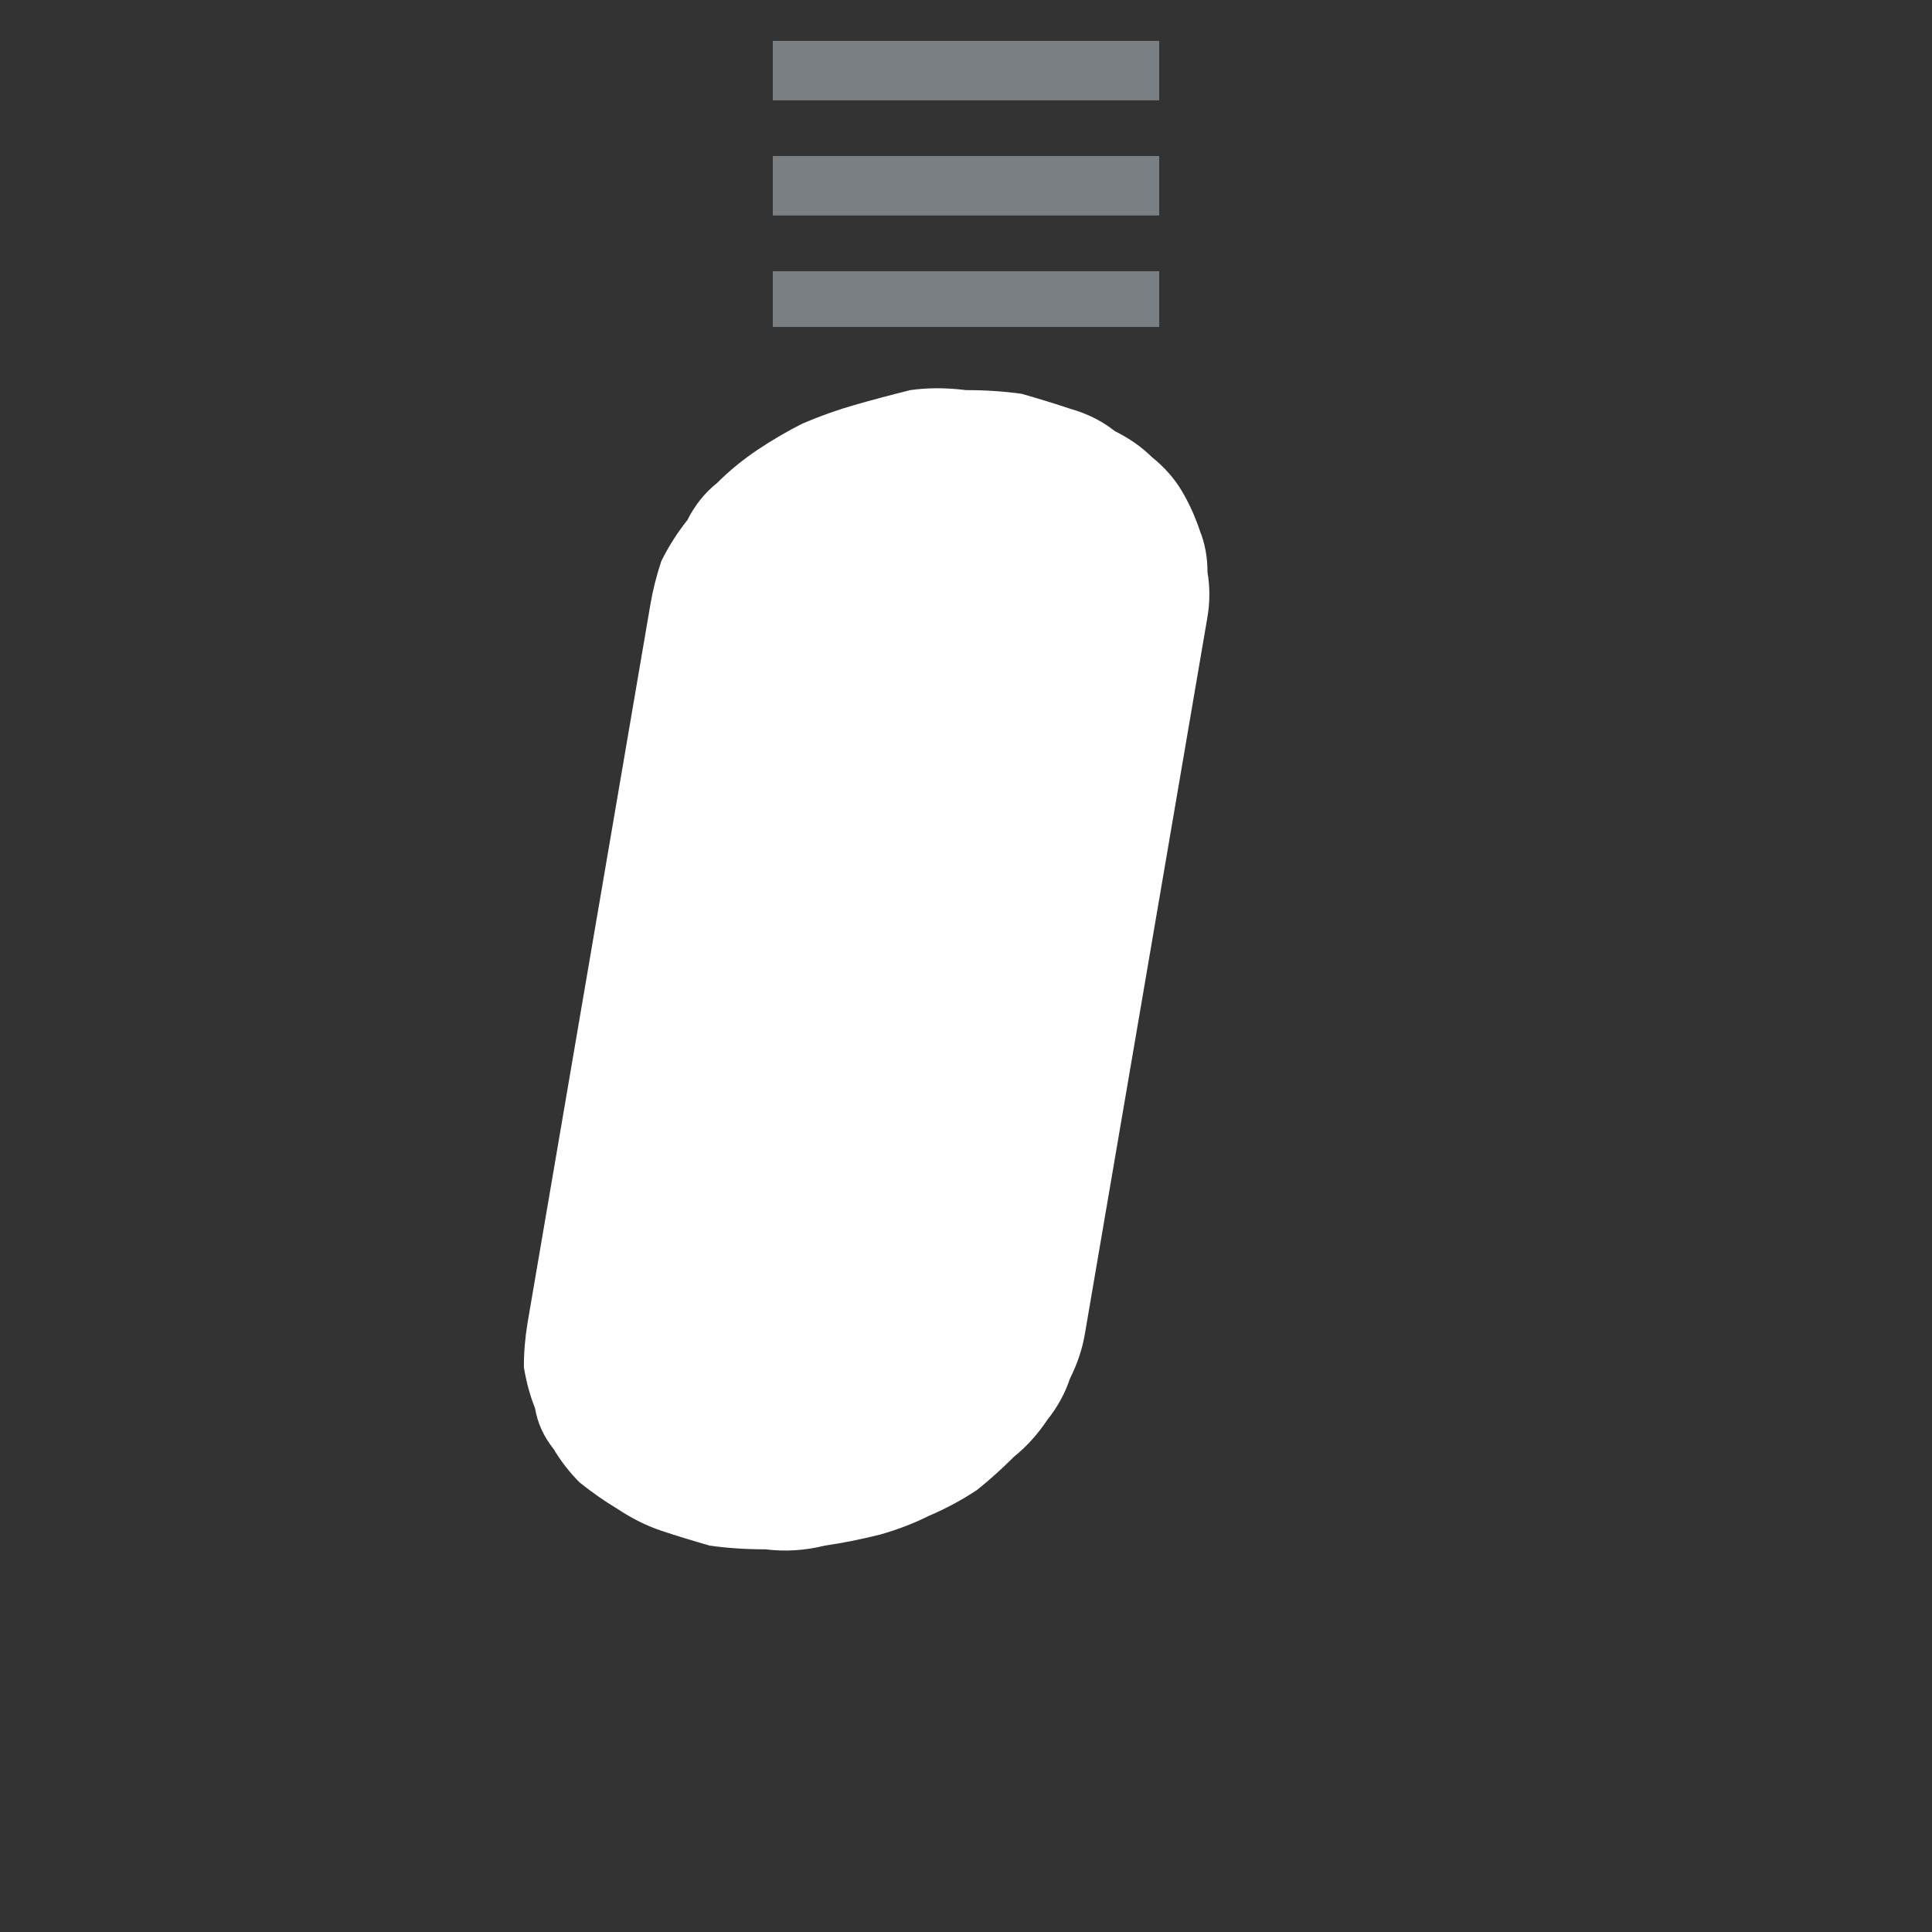 <?xml version="1.0" encoding="UTF-8" standalone="no"?>
<svg xmlns:ffdec="https://www.free-decompiler.com/flash" xmlns:xlink="http://www.w3.org/1999/xlink" ffdec:objectType="shape" height="26.0px" width="26.0px" xmlns="http://www.w3.org/2000/svg">
  <rect width="100%" height="100%" fill="#333333" stroke="none"/>
  <g transform="matrix(1.0, 0.0, 0.0, 1.0, 0.0, 0.0)">
    <path d="M13.0 5.25 Q13.4 5.25 13.75 5.3 14.1 5.4 14.4 5.5 14.75 5.6 15.0 5.8 15.3 5.95 15.5 6.15 15.75 6.35 15.9 6.6 16.05 6.85 16.15 7.15 16.25 7.4 16.25 7.7 16.3 8.0 16.25 8.3 L14.6 17.95 Q14.55 18.25 14.4 18.55 14.3 18.85 14.1 19.1 13.9 19.4 13.65 19.6 13.4 19.85 13.15 20.05 12.85 20.25 12.5 20.4 12.2 20.55 11.85 20.65 11.45 20.75 11.1 20.8 10.7 20.9 10.3 20.85 9.9 20.85 9.55 20.8 9.2 20.7 8.9 20.6 8.6 20.5 8.3 20.3 8.05 20.15 7.8 19.95 7.6 19.75 7.45 19.5 7.25 19.25 7.2 18.95 7.1 18.7 7.05 18.4 7.05 18.1 7.1 17.8 L8.75 8.15 Q8.8 7.85 8.9 7.55 9.05 7.25 9.25 7.0 9.4 6.7 9.65 6.5 9.9 6.25 10.2 6.05 10.5 5.85 10.8 5.7 11.15 5.55 11.5 5.45 11.85 5.35 12.25 5.25 12.6 5.2 13.0 5.25 L13.0 5.25" fill="#ffffff" fill-rule="evenodd" stroke="none"/>
    <path d="M10.4 3.65 L10.4 4.4 15.6 4.4 15.6 3.65 10.4 3.65" fill="#7a7f83" fill-rule="evenodd" stroke="none"/>
    <path d="M10.4 2.1 L10.4 2.9 15.6 2.9 15.6 2.1 10.4 2.1" fill="#7a7f83" fill-rule="evenodd" stroke="none"/>
    <path d="M10.4 0.55 L10.4 1.35 15.6 1.35 15.6 0.55 10.4 0.55" fill="#7a7f83" fill-rule="evenodd" stroke="none"/>
  </g>
</svg>
